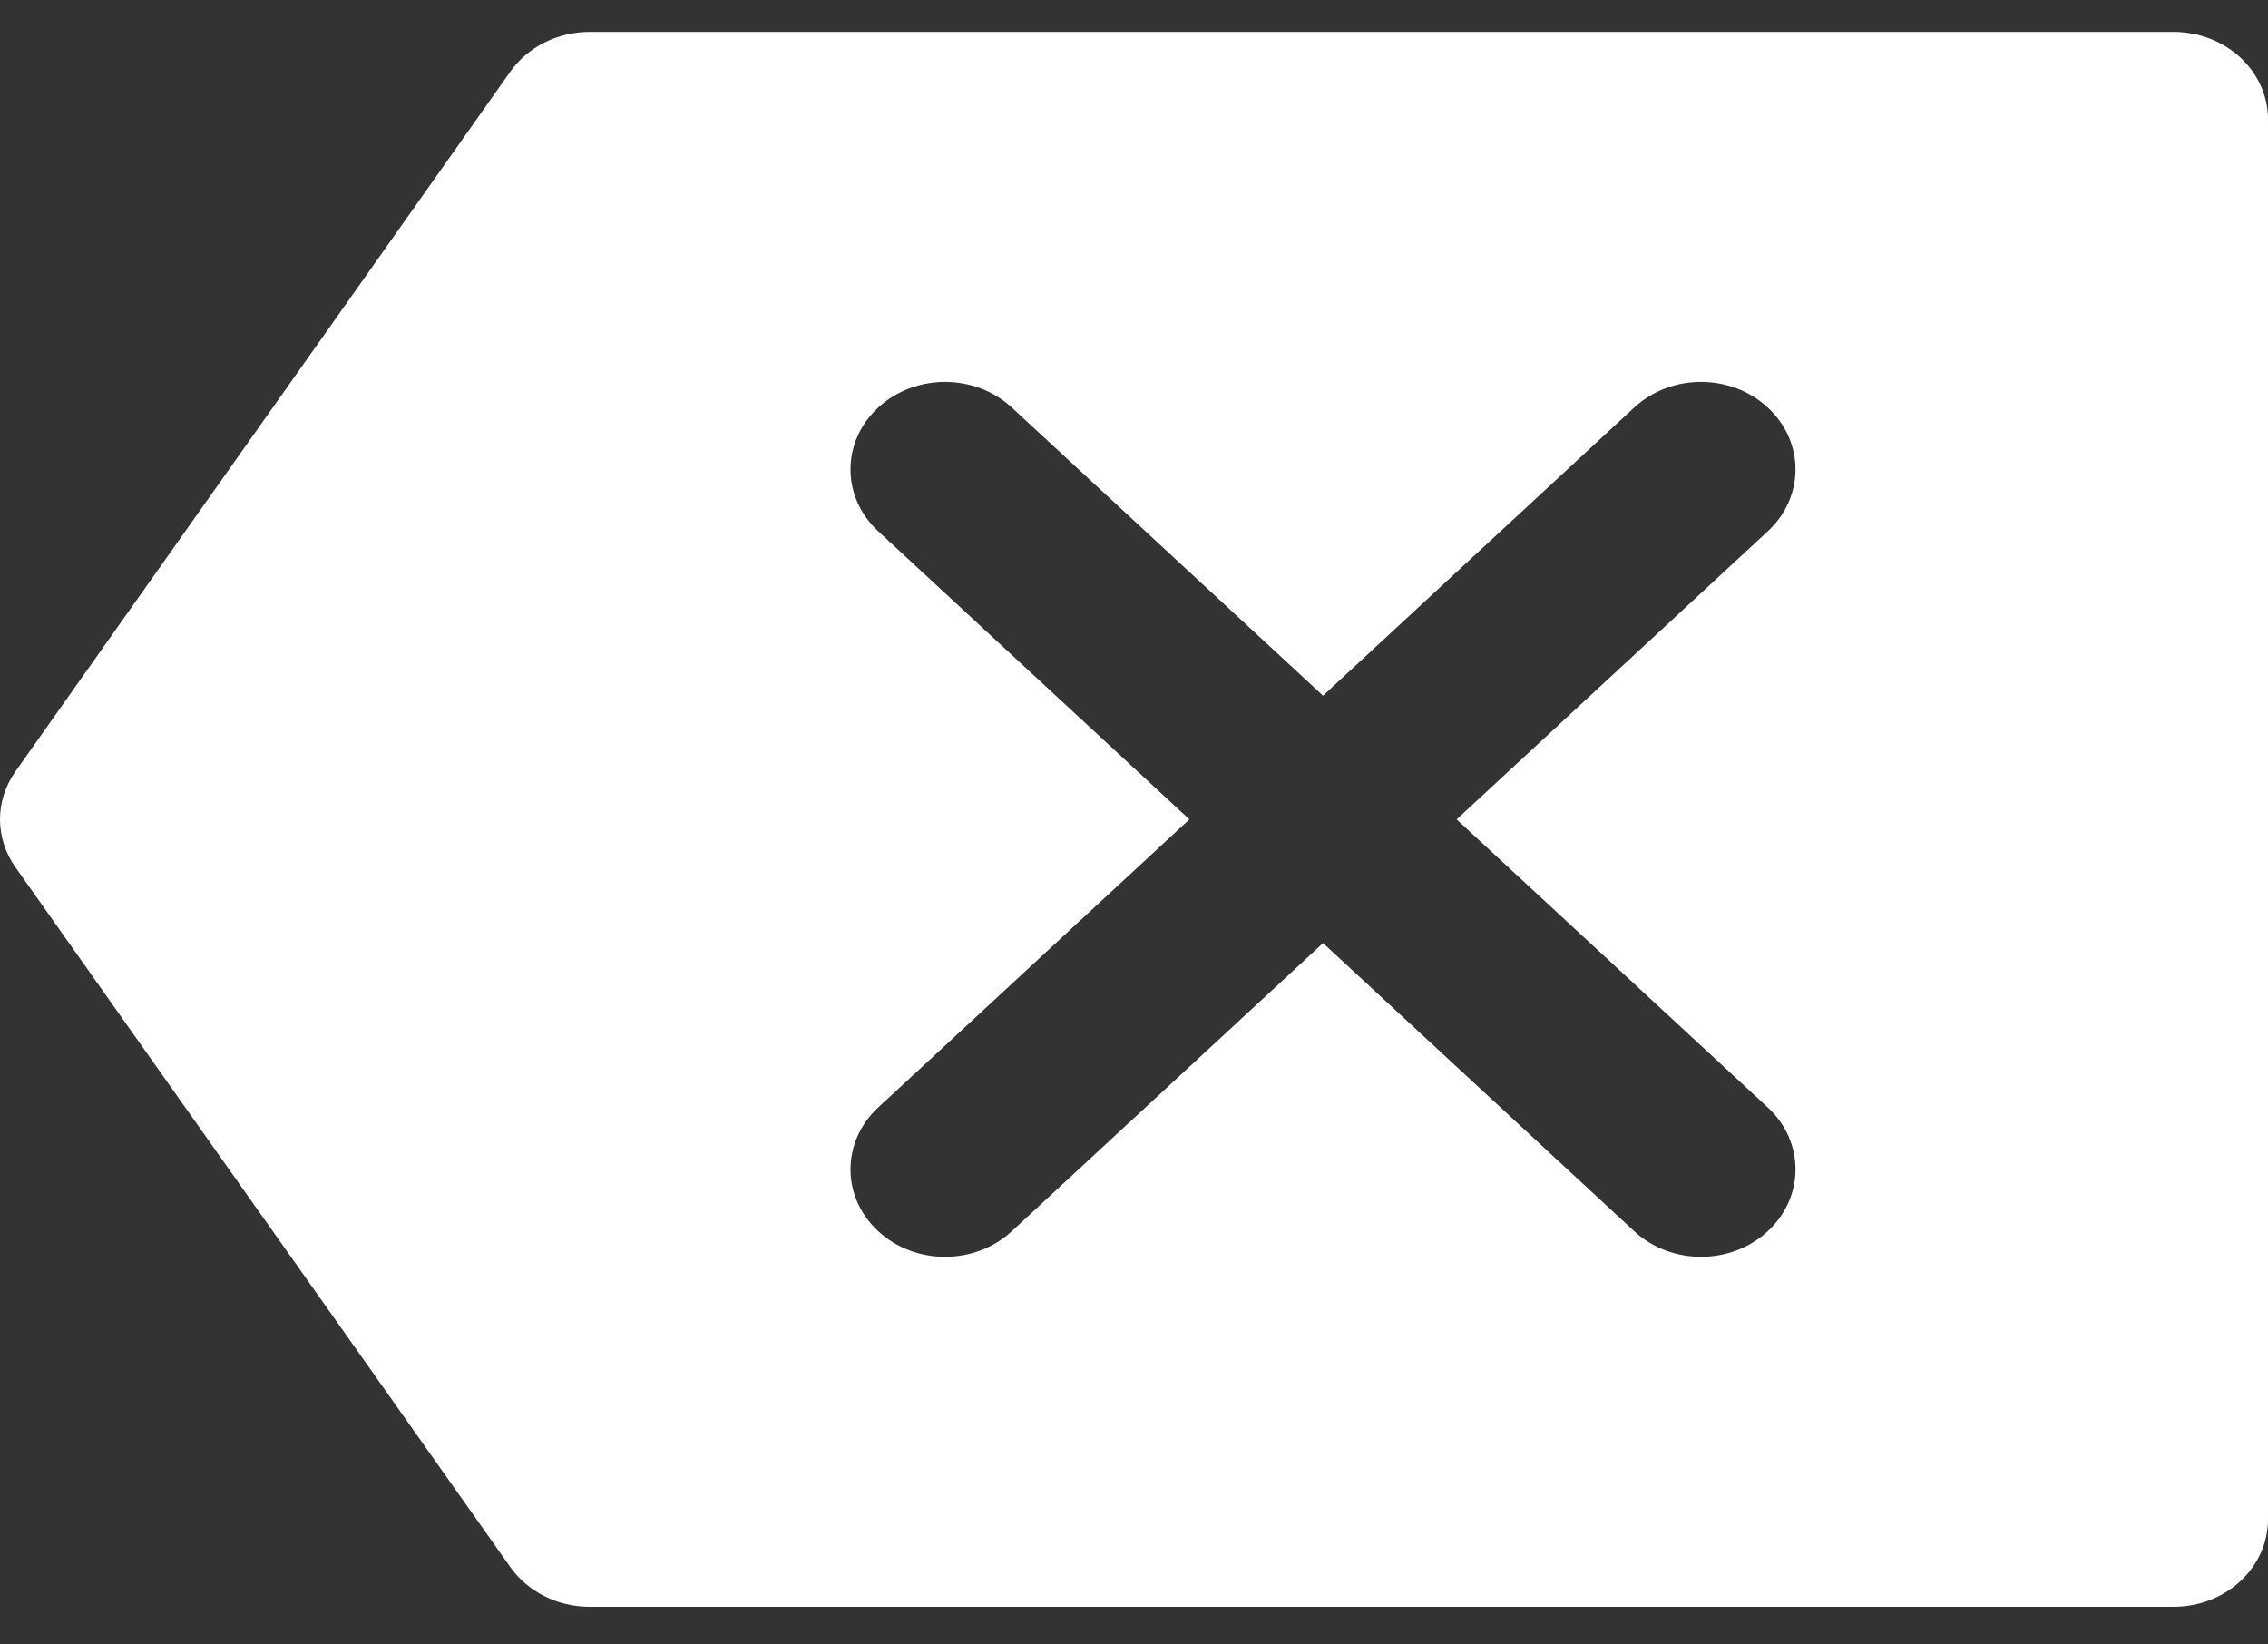 <svg width="40" height="29" viewBox="0 0 40 29" fill="none" xmlns="http://www.w3.org/2000/svg">
<rect x="0" y="0" width="40" height="29" fill="#333333" stroke="none"/>
<path d="M38.333 0.563H10.397C9.836 0.563 9.312 0.826 9.002 1.261L0.273 13.604C-0.091 14.118 -0.091 14.781 0.273 15.295L9.002 27.638C9.312 28.073 9.836 28.336 10.397 28.336H38.333C39.255 28.336 40 27.646 40 26.793V2.106C40 1.253 39.255 0.563 38.333 0.563ZM31.178 21.712C30.854 22.013 30.427 22.164 30 22.164C29.574 22.164 29.147 22.013 28.822 21.712L23.334 16.631L17.845 21.712C17.52 22.013 17.094 22.164 16.667 22.164C16.24 22.164 15.814 22.013 15.489 21.712C14.837 21.109 14.837 20.134 15.489 19.53L20.977 14.45L15.489 9.369C14.837 8.765 14.837 7.79 15.489 7.187C16.14 6.584 17.194 6.584 17.845 7.187L23.334 12.268L28.822 7.187C29.473 6.584 30.527 6.584 31.178 7.187C31.83 7.79 31.83 8.765 31.178 9.369L25.69 14.45L31.178 19.53C31.83 20.134 31.83 21.109 31.178 21.712Z" fill="white"/>
</svg>

